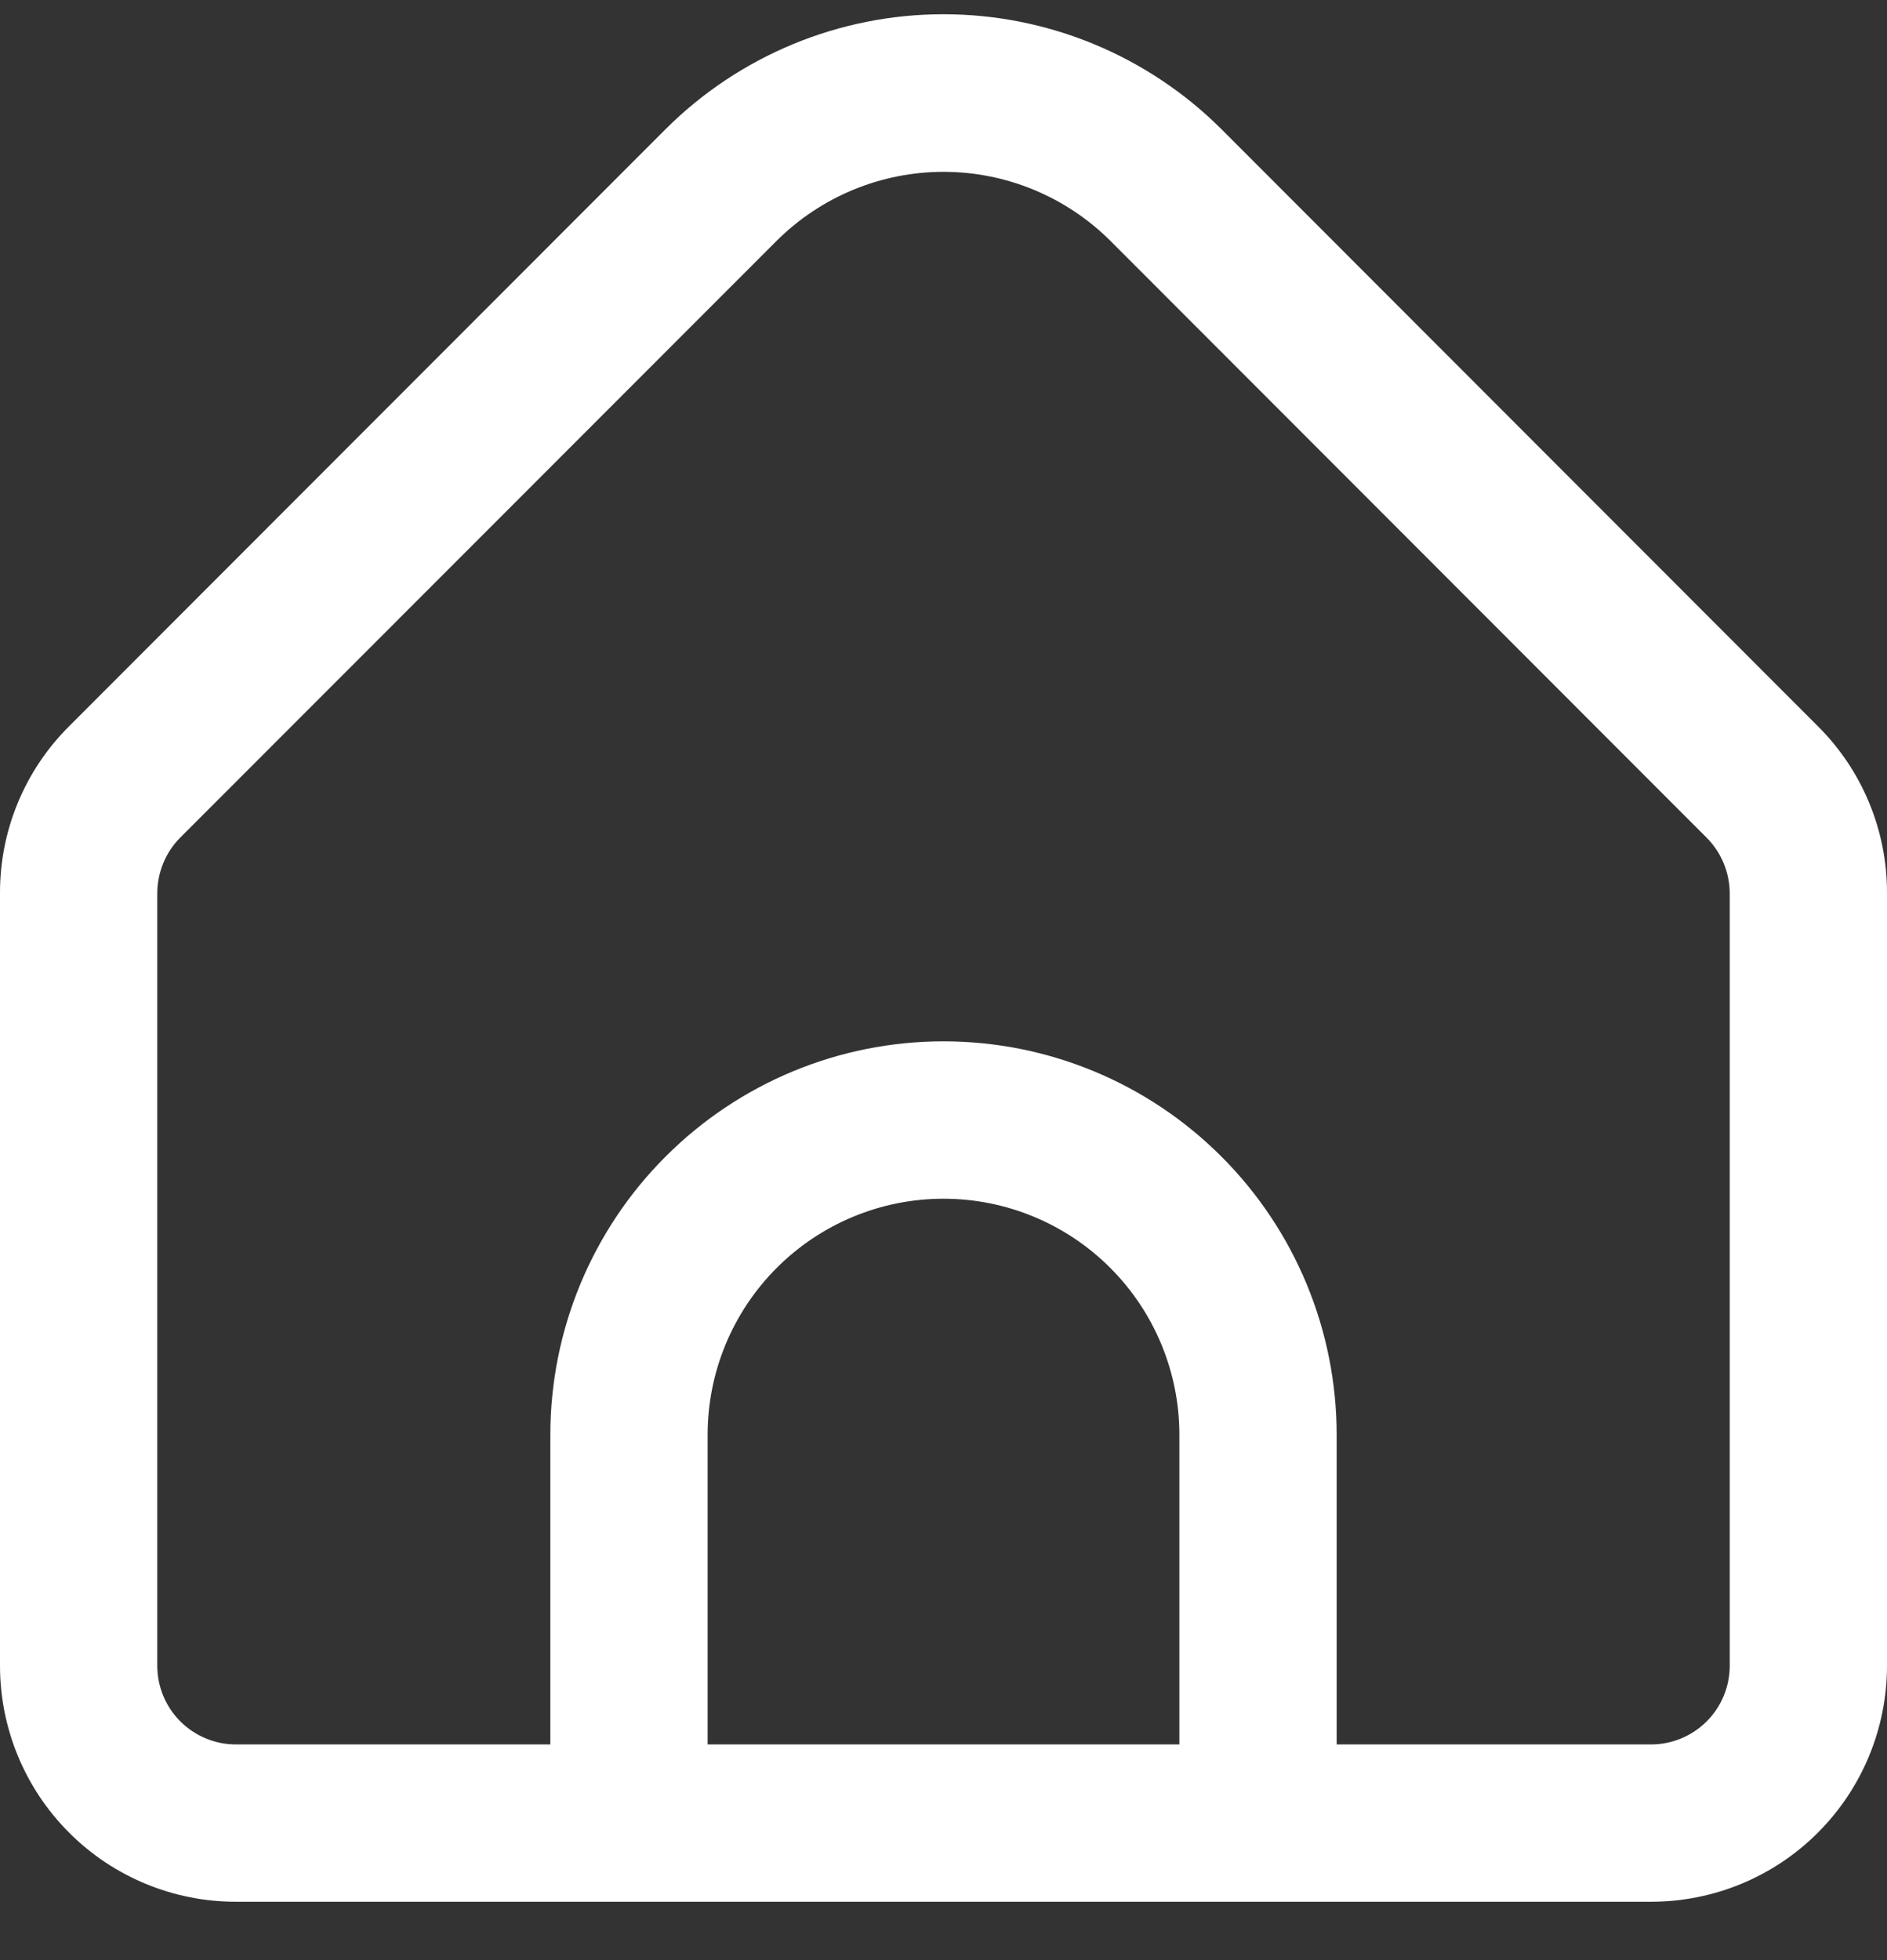 <svg width="26" height="27" viewBox="0 0 26 27" fill="none" xmlns="http://www.w3.org/2000/svg">
<rect x="0" y="0" width="26" height="27" fill="#333333" stroke="none"/>
<path d="M25.048 10.004L16.831 1.781C15.814 0.766 14.436 0.196 13 0.196C11.564 0.196 10.186 0.766 9.169 1.781L0.952 10.004C0.649 10.305 0.409 10.663 0.246 11.058C0.082 11.453 -0.001 11.876 1.30861e-05 12.303V22.945C1.30861e-05 23.807 0.342 24.634 0.952 25.244C1.561 25.854 2.388 26.196 3.25 26.196H22.75C23.612 26.196 24.439 25.854 25.048 25.244C25.658 24.634 26 23.807 26 22.945V12.303C26.001 11.876 25.918 11.453 25.754 11.058C25.591 10.663 25.351 10.305 25.048 10.004ZM16.25 24.029H9.75V19.764C9.75 18.902 10.092 18.075 10.702 17.465C11.311 16.855 12.138 16.512 13 16.512C13.862 16.512 14.689 16.855 15.298 17.465C15.908 18.075 16.25 18.902 16.25 19.764V24.029ZM23.833 22.945C23.833 23.232 23.719 23.508 23.516 23.711C23.313 23.914 23.037 24.029 22.75 24.029H18.417V19.764C18.417 18.327 17.846 16.948 16.83 15.932C15.814 14.915 14.437 14.344 13 14.344C11.563 14.344 10.186 14.915 9.17 15.932C8.154 16.948 7.583 18.327 7.583 19.764V24.029H3.25C2.963 24.029 2.687 23.914 2.484 23.711C2.281 23.508 2.167 23.232 2.167 22.945V12.303C2.168 12.016 2.282 11.74 2.484 11.537L10.701 3.317C11.312 2.709 12.138 2.367 13 2.367C13.862 2.367 14.688 2.709 15.299 3.317L23.516 11.54C23.718 11.743 23.831 12.017 23.833 12.303V22.945Z" fill="white"/>
</svg>
